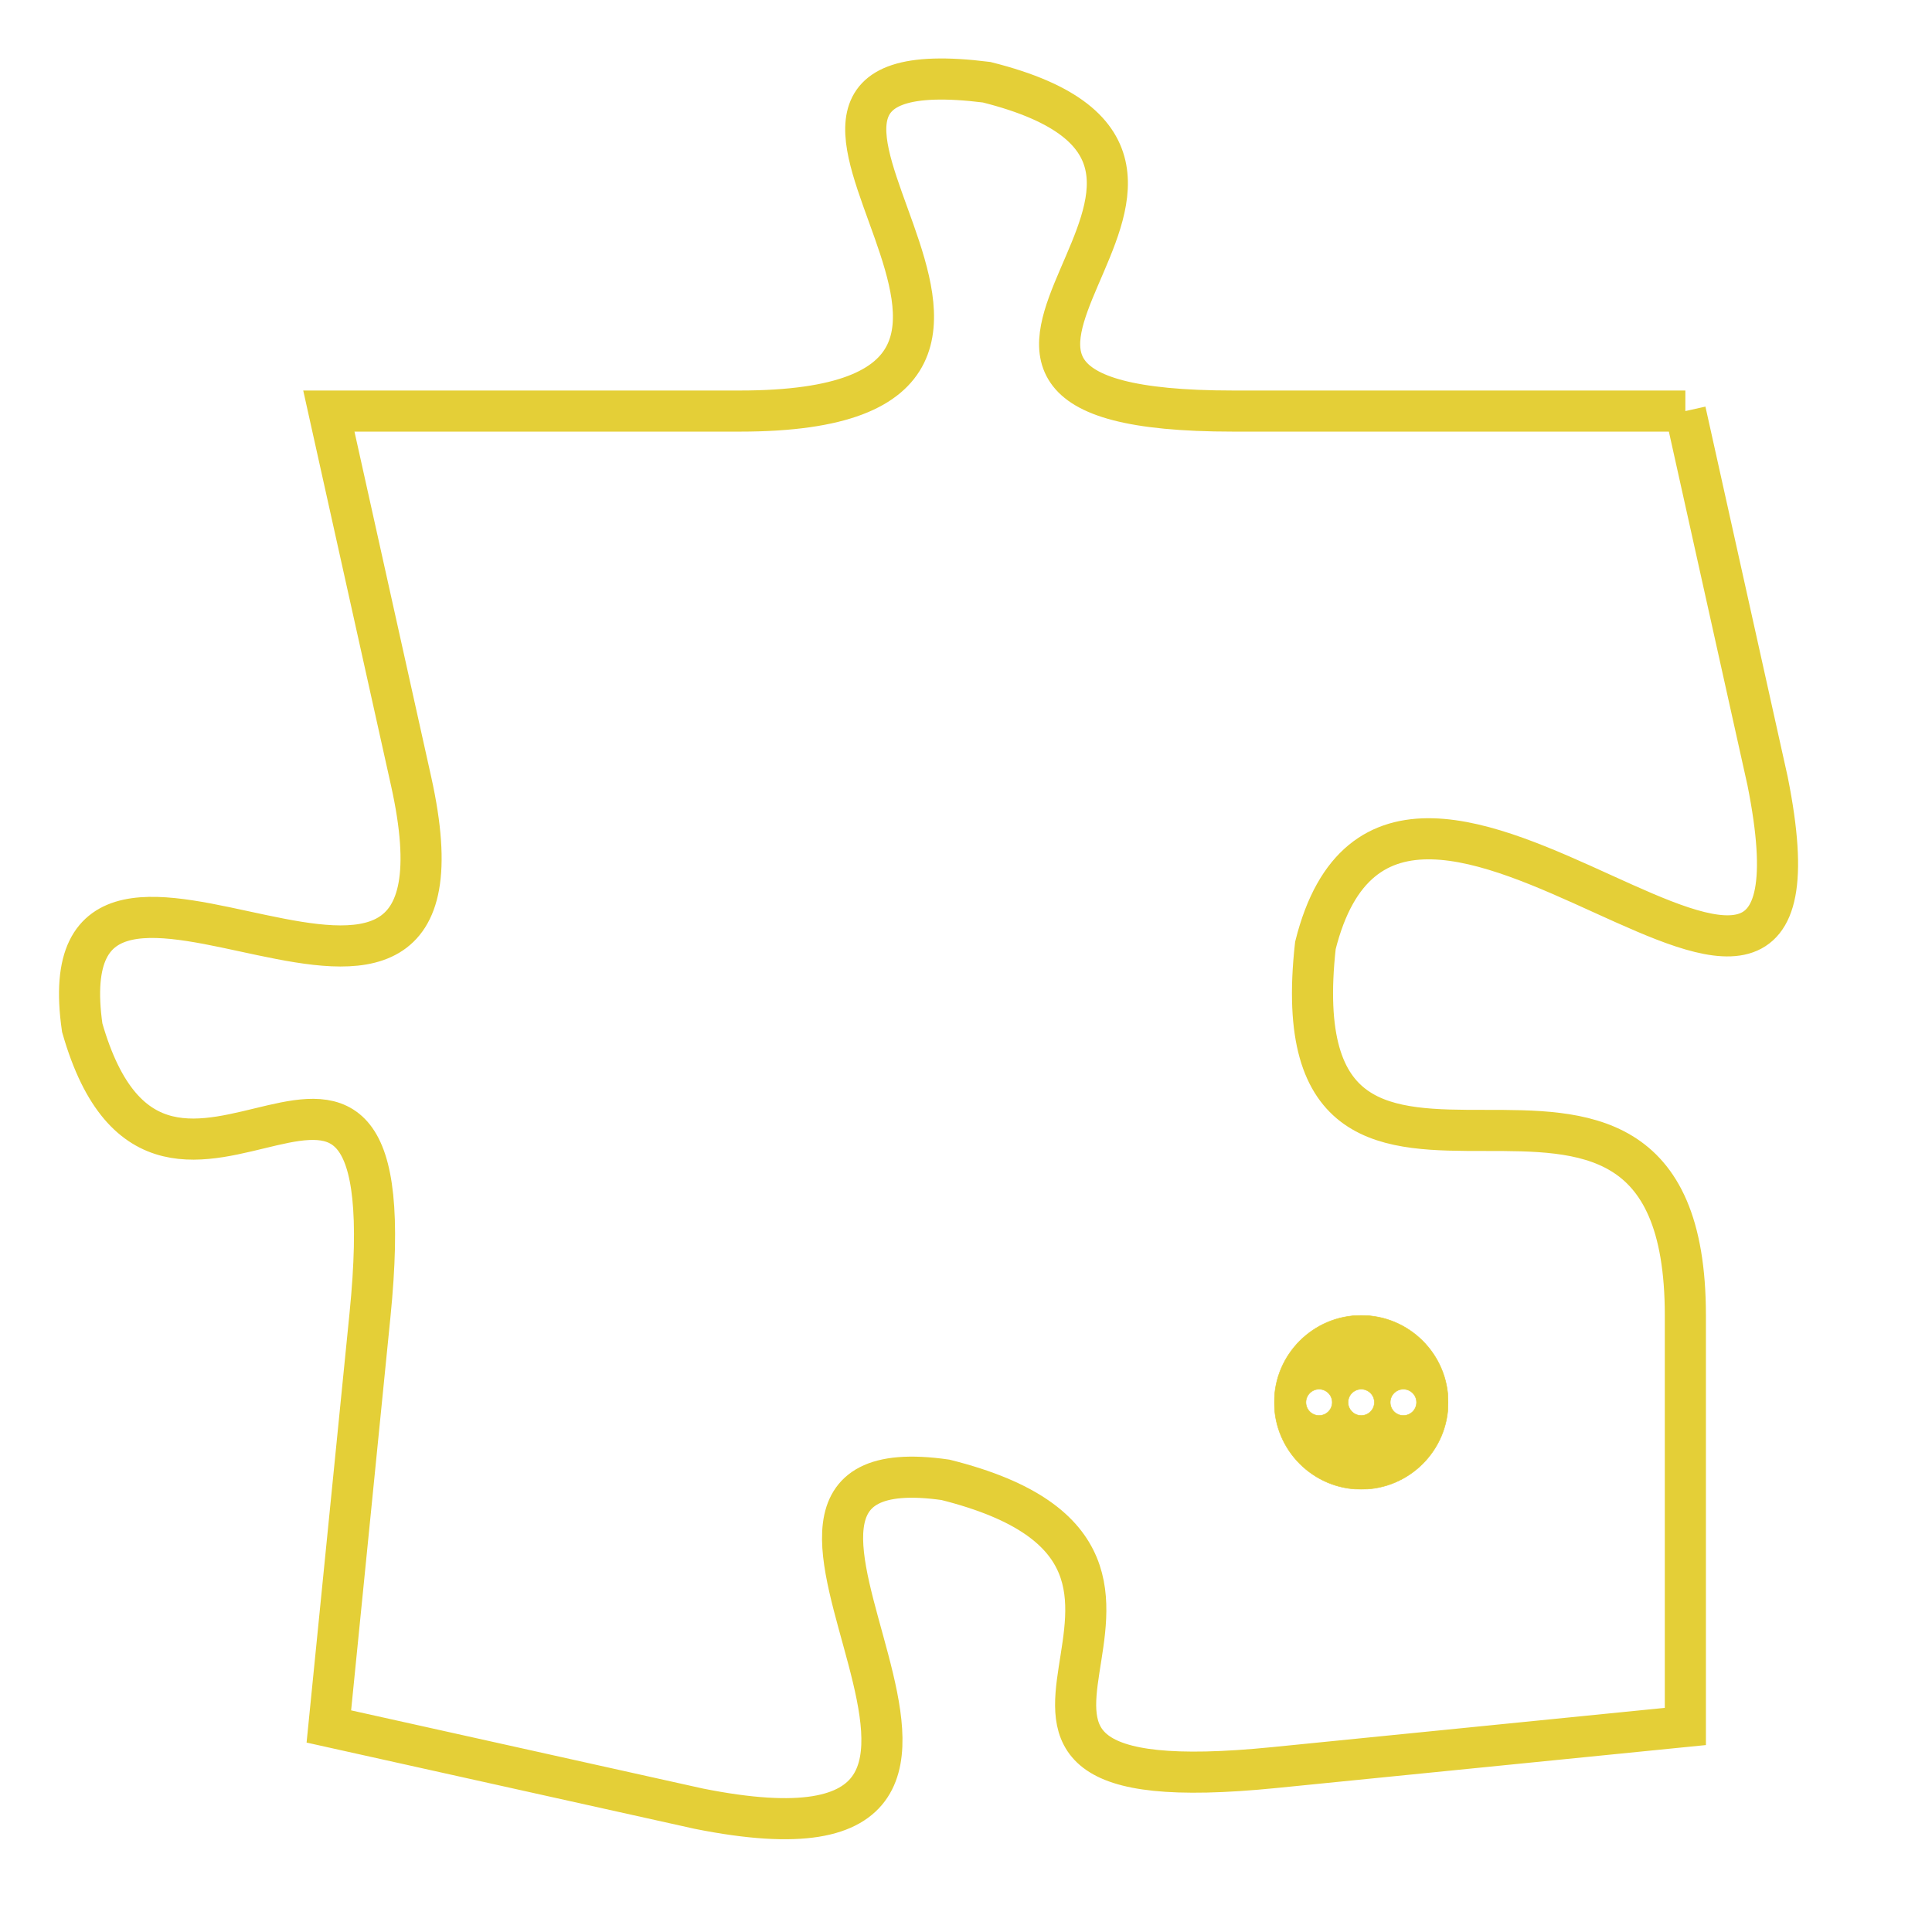 <svg version="1.1" xmlns="http://www.w3.org/2000/svg" xmlns:xlink="http://www.w3.org/1999/xlink" fill="transparent" x="0" y="0" width="350" height="350" preserveAspectRatio="xMinYMin slice"><style type="text/css">.links{fill:transparent;stroke: #E4CF37;}.links:hover{fill:#63D272; opacity:0.4;}</style><defs><g id="allt"><path id="t8048" d="M3927,1952 L3916,1952 C3906,1952 3918,1946 3910,1944 C3902,1943 3914,1952 3904,1952 L3894,1952 3894,1952 L3896,1961 C3898,1970 3887,1960 3888,1967 C3890,1974 3896,1964 3895,1974 L3894,1984 3894,1984 L3903,1986 C3913,1988 3902,1977 3909,1978 C3917,1980 3907,1986 3917,1985 L3927,1984 3927,1984 L3927,1974 C3927,1965 3917,1974 3918,1965 C3920,1957 3931,1971 3929,1961 L3927,1952"/></g><clipPath id="c" clipRule="evenodd" fill="transparent"><use href="#t8048"/></clipPath></defs><svg viewBox="3886 1942 46 47" preserveAspectRatio="xMinYMin meet"><svg width="4380" height="2430"><g><image crossorigin="anonymous" x="0" y="0" href="https://nftpuzzle.license-token.com/assets/completepuzzle.svg" width="100%" height="100%" /><g class="links"><use href="#t8048"/></g></g></svg><svg x="3917" y="1974" height="9%" width="9%" viewBox="0 0 330 330"><g><a xlink:href="https://nftpuzzle.license-token.com/" class="links"><title>See the most innovative NFT based token software licensing project</title><path fill="#E4CF37" id="more" d="M165,0C74.019,0,0,74.019,0,165s74.019,165,165,165s165-74.019,165-165S255.981,0,165,0z M85,190 c-13.785,0-25-11.215-25-25s11.215-25,25-25s25,11.215,25,25S98.785,190,85,190z M165,190c-13.785,0-25-11.215-25-25 s11.215-25,25-25s25,11.215,25,25S178.785,190,165,190z M245,190c-13.785,0-25-11.215-25-25s11.215-25,25-25 c13.785,0,25,11.215,25,25S258.785,190,245,190z"></path></a></g></svg></svg></svg>